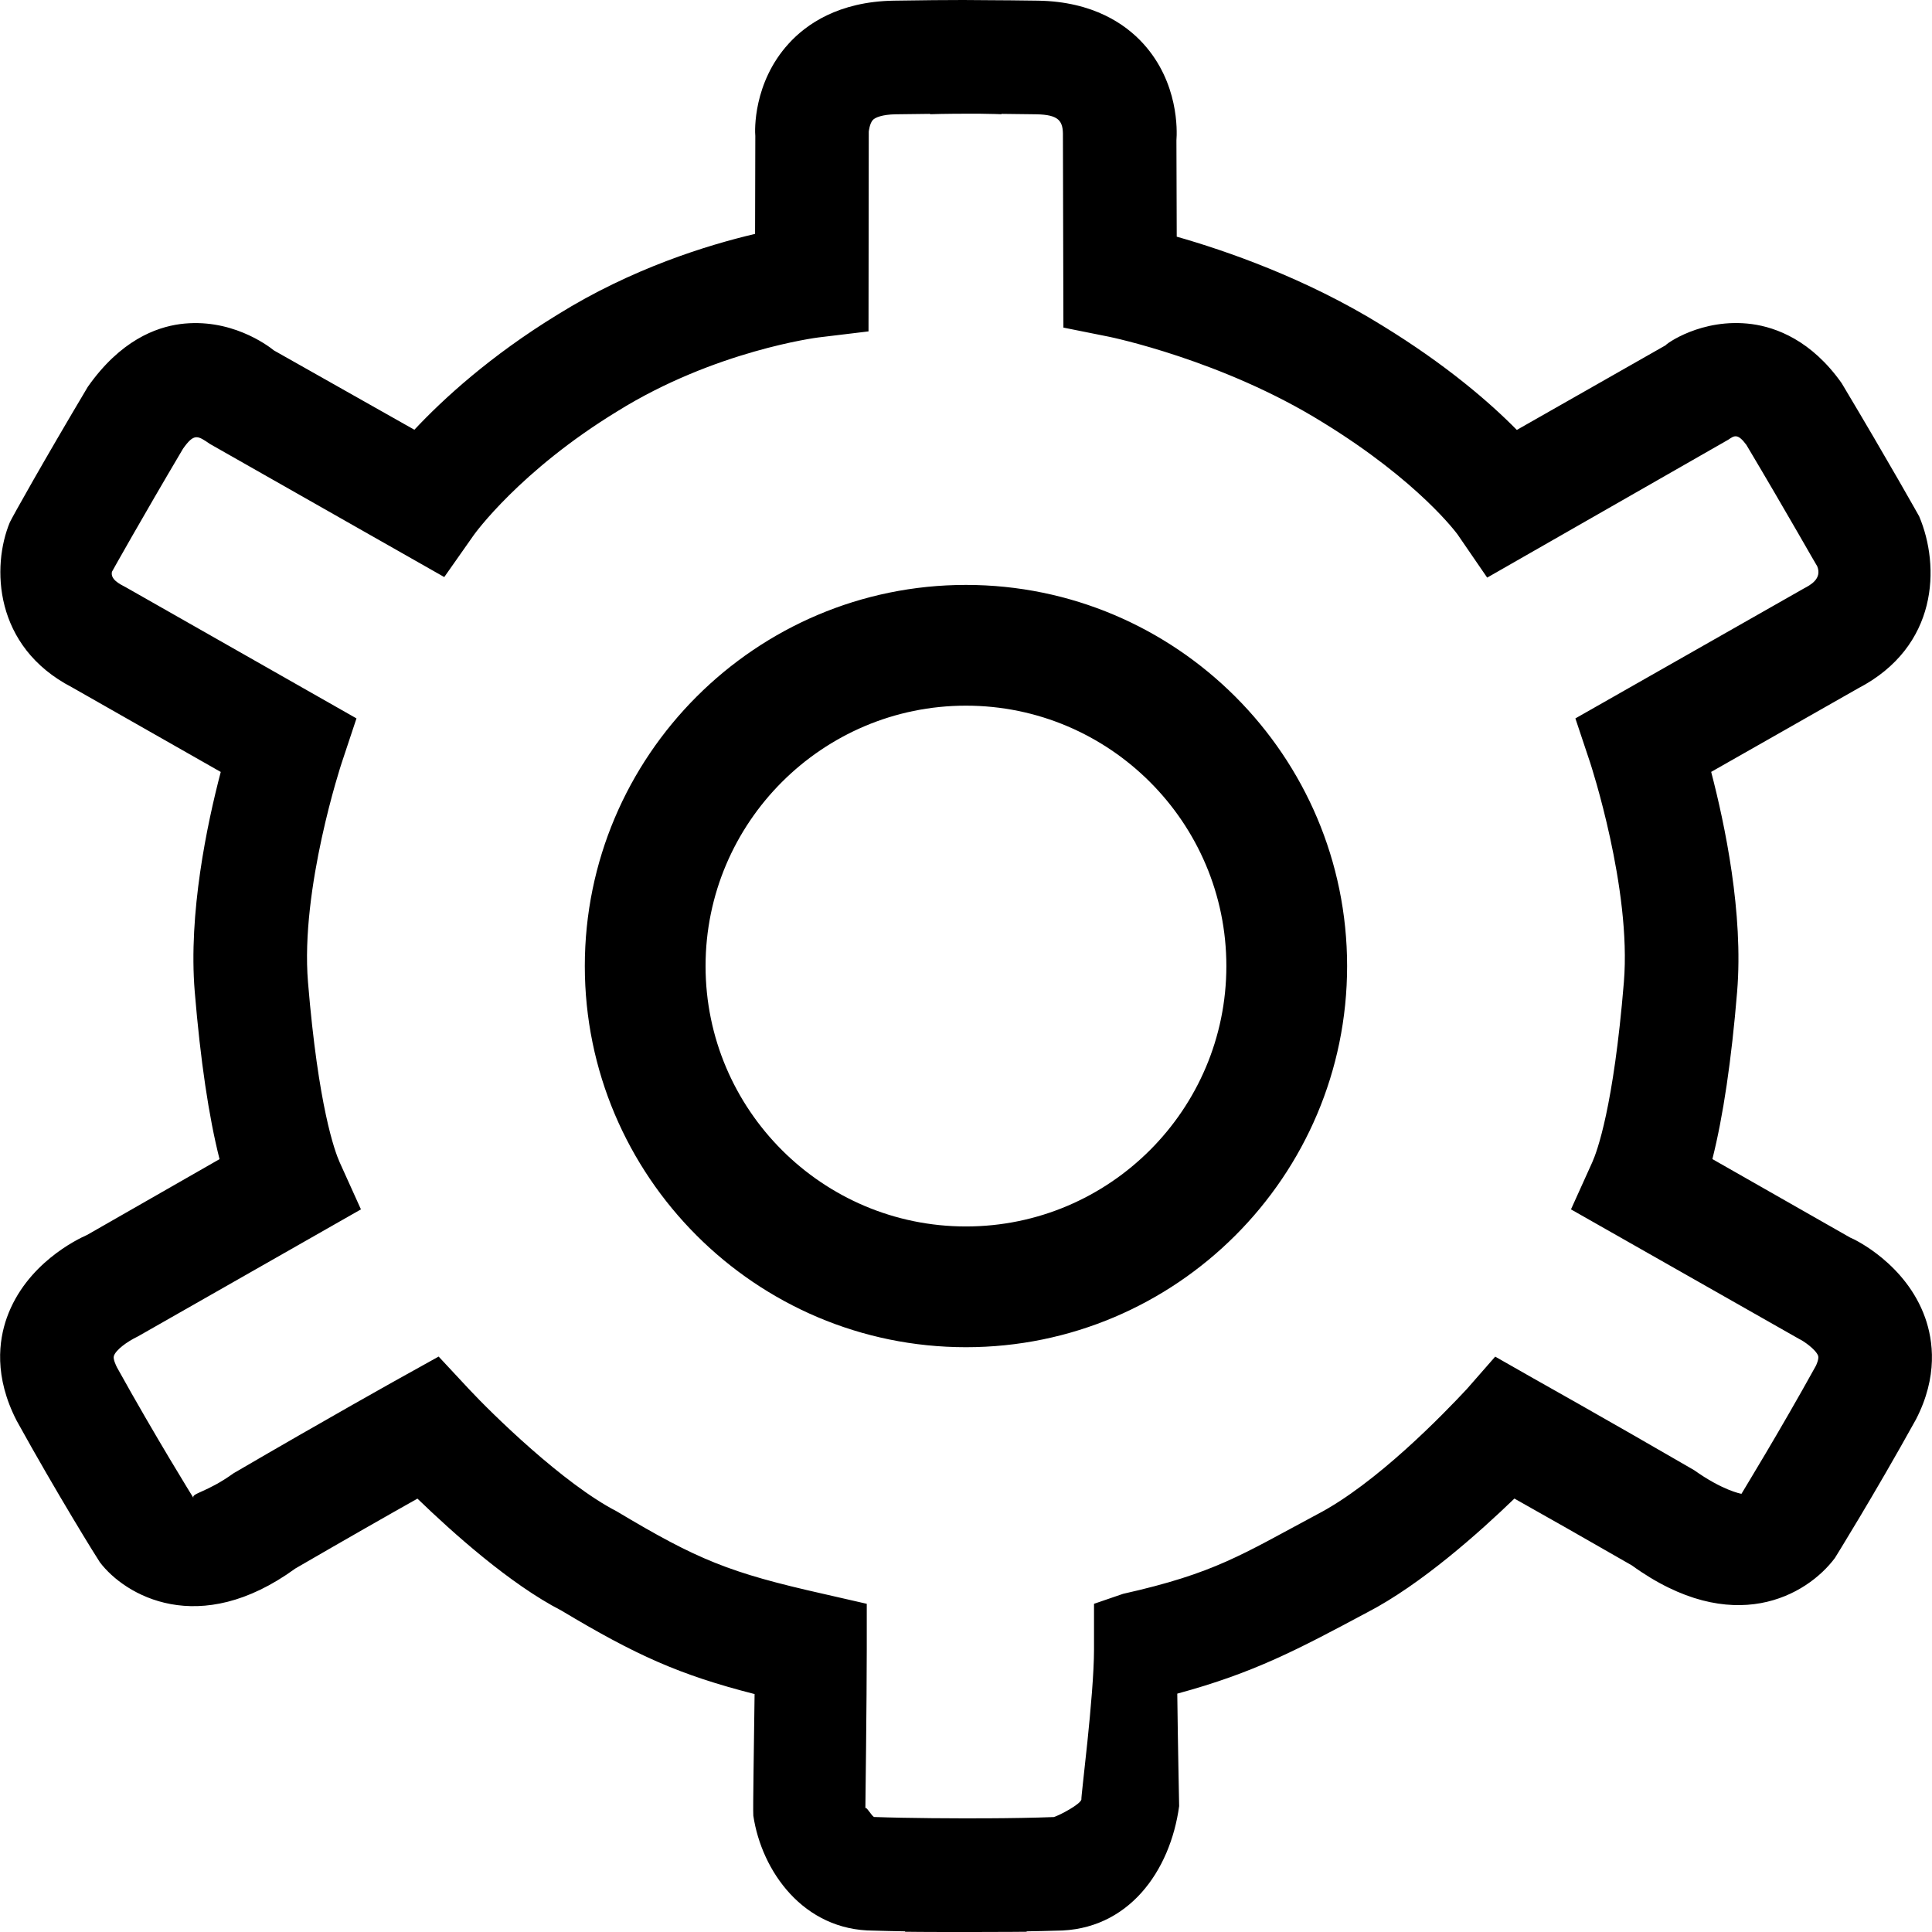 <?xml version="1.0" encoding="utf-8"?>
<svg xmlns="http://www.w3.org/2000/svg" fill="#000000" height="48" width="48" viewBox="0 0 48 48">
  <g>
    <path id="path1" transform="rotate(0,24,24) translate(0.002,0) scale(1.5,1.5)  " d="M15.998,11.688C13.62,11.688 11.685,13.623 11.685,16.001 11.685,18.379 13.62,20.314 15.998,20.314 18.376,20.314 20.311,18.379 20.311,16.001 20.311,13.623 18.376,11.688 15.998,11.688z M15.998,9.688C19.479,9.688 22.311,12.52 22.311,16.001 22.311,19.482 19.479,22.314 15.998,22.314 12.517,22.314 9.685,19.482 9.685,16.001 9.685,12.52 12.517,9.688 15.998,9.688z M16.105,1.883C15.625,1.883,15.432,1.891,15.404,1.892L15.404,1.886C15.228,1.888 15.061,1.889 14.832,1.893 14.614,1.897 14.494,1.945 14.455,1.988 14.402,2.046 14.388,2.18 14.388,2.181L14.384,5.489 13.555,5.589C13.538,5.591 11.84,5.806 10.224,6.812 8.604,7.801 7.857,8.848 7.849,8.858L7.357,9.558 3.477,7.354C3.272,7.214 3.215,7.17 3.03,7.432 2.344,8.591 1.855,9.465 1.853,9.47 1.825,9.594 1.97,9.669 2.088,9.73L5.903,11.899 5.659,12.633C5.652,12.653 4.971,14.718 5.1,16.268 5.271,18.335 5.545,19.073 5.624,19.25L5.977,20.031 2.285,22.134C2.094,22.226 1.918,22.36 1.885,22.458 1.867,22.507 1.92,22.616 1.936,22.648 2.575,23.801 3.203,24.811 3.203,24.811 3.164,24.731 3.424,24.722 3.867,24.402 5.419,23.496 6.62,22.827 6.62,22.827L7.264,22.469 7.766,23.008C8.147,23.416 9.33,24.577 10.214,25.033 11.558,25.837 12.08,26.049 13.634,26.399L14.355,26.564 14.355,27.318C14.355,28.134 14.332,29.954 14.332,29.954 14.338,29.905 14.43,30.067 14.473,30.095 15.056,30.116 15.811,30.119 16.341,30.117 16.723,30.115 17.124,30.109 17.454,30.096 17.565,30.06 17.895,29.882 17.91,29.805 17.898,29.78 18.119,28.094 18.119,27.318L18.119,26.564 18.6,26.399C20.119,26.058 20.561,25.753 21.807,25.087 22.793,24.577 23.912,23.416 24.293,23.008L24.764,22.47 25.391,22.827C25.391,22.827 26.585,23.496 28.058,24.35 28.526,24.683 28.826,24.74 28.843,24.742 28.875,24.685 29.464,23.728 30.075,22.623 30.079,22.616 30.13,22.507 30.113,22.457 30.073,22.348 29.863,22.206 29.801,22.179L26.019,20.031 26.372,19.25C26.451,19.073 26.725,18.335 26.895,16.269 27.024,14.718 26.343,12.653 26.337,12.633L26.092,11.899 29.876,9.747C29.982,9.691 30.181,9.588 30.098,9.38 30.091,9.376 29.615,8.529 28.925,7.37 28.78,7.172 28.722,7.216 28.626,7.282L24.631,9.567 24.141,8.853C24.14,8.851 23.507,7.976 21.905,6.994 20.245,5.963 18.385,5.581 18.365,5.577L17.612,5.426 17.604,2.255C17.609,2.004 17.541,1.9 17.162,1.893 16.932,1.889 16.763,1.888 16.586,1.886L16.586,1.892C16.568,1.891 16.461,1.886 16.204,1.883 16.17,1.883 16.137,1.883 16.105,1.883z M15.954,4.0931066E-06C16.121,7.8778002E-05 16.255,0.001 16.36,0.003 16.591,0.004 16.861,0.006 17.194,0.011 18.11,0.026 18.645,0.405 18.932,0.72 19.524,1.369 19.496,2.171 19.484,2.325L19.489,3.92C20.296,4.15 21.628,4.607 22.893,5.392 23.963,6.048 24.681,6.673 25.122,7.121L27.588,5.718C27.574,5.712 28.178,5.257 29.016,5.368 29.418,5.423 30.001,5.637 30.502,6.346 31.286,7.657 31.786,8.552 31.786,8.552 32.136,9.377 32.104,10.71 30.775,11.401L28.341,12.785C28.568,13.654 28.878,15.13 28.771,16.425 28.678,17.559 28.538,18.498 28.361,19.198L30.643,20.498C30.72,20.527 31.568,20.935 31.885,21.825 32.018,22.201 32.101,22.798 31.733,23.51 31.043,24.757 30.39,25.806 30.39,25.806 29.928,26.424 28.701,27.139 27.026,25.927 26.263,25.488 25.559,25.089 25.082,24.821 24.502,25.381 23.534,26.246 22.645,26.706 21.499,27.318 20.772,27.707 19.498,28.052 19.508,28.899 19.529,29.914 19.529,29.915 19.382,30.991 18.688,31.978 17.489,31.978 17.345,31.983 17.17,31.986 17.004,31.989L17.004,31.996C17.004,31.996 16.63,32 16.132,32 16.117,32 16.097,32 16.082,32 16.013,32 15.937,32.001 15.872,32.001 15.372,32.001 14.989,31.996 14.989,31.996L14.989,31.989C14.811,31.985,14.626,31.983,14.469,31.977L14.468,31.977C13.306,31.977 12.613,30.991 12.476,30.073 12.468,29.954 12.487,28.912 12.497,28.059 11.251,27.741 10.534,27.417 9.297,26.676 8.444,26.237 7.49,25.38 6.913,24.822 6.427,25.095 5.701,25.509 4.891,25.979 3.292,27.142 2.068,26.424 1.653,25.876 1.605,25.806 0.952,24.757 0.276,23.534 -0.104,22.798 -0.021,22.2 0.112,21.825 0.429,20.935 1.275,20.527 1.442,20.454L3.635,19.199C3.457,18.499 3.318,17.56 3.224,16.424 3.117,15.13 3.427,13.654 3.655,12.786L1.189,11.383C-0.109,10.71 -0.141,9.377 0.162,8.65 0.209,8.552 0.709,7.657 1.453,6.407 1.994,5.638 2.578,5.423 2.98,5.368 3.809,5.259 4.422,5.712 4.537,5.805L6.862,7.118C7.334,6.614 8.115,5.895 9.237,5.209 10.465,4.445 11.713,4.06 12.505,3.874L12.509,2.252C12.5,2.172 12.47,1.37 13.063,0.721 13.35,0.405 13.885,0.026 14.801,0.011 15.3,0.003 15.674,-0 15.954,4.0931066E-06z" />
  </g>
</svg>

